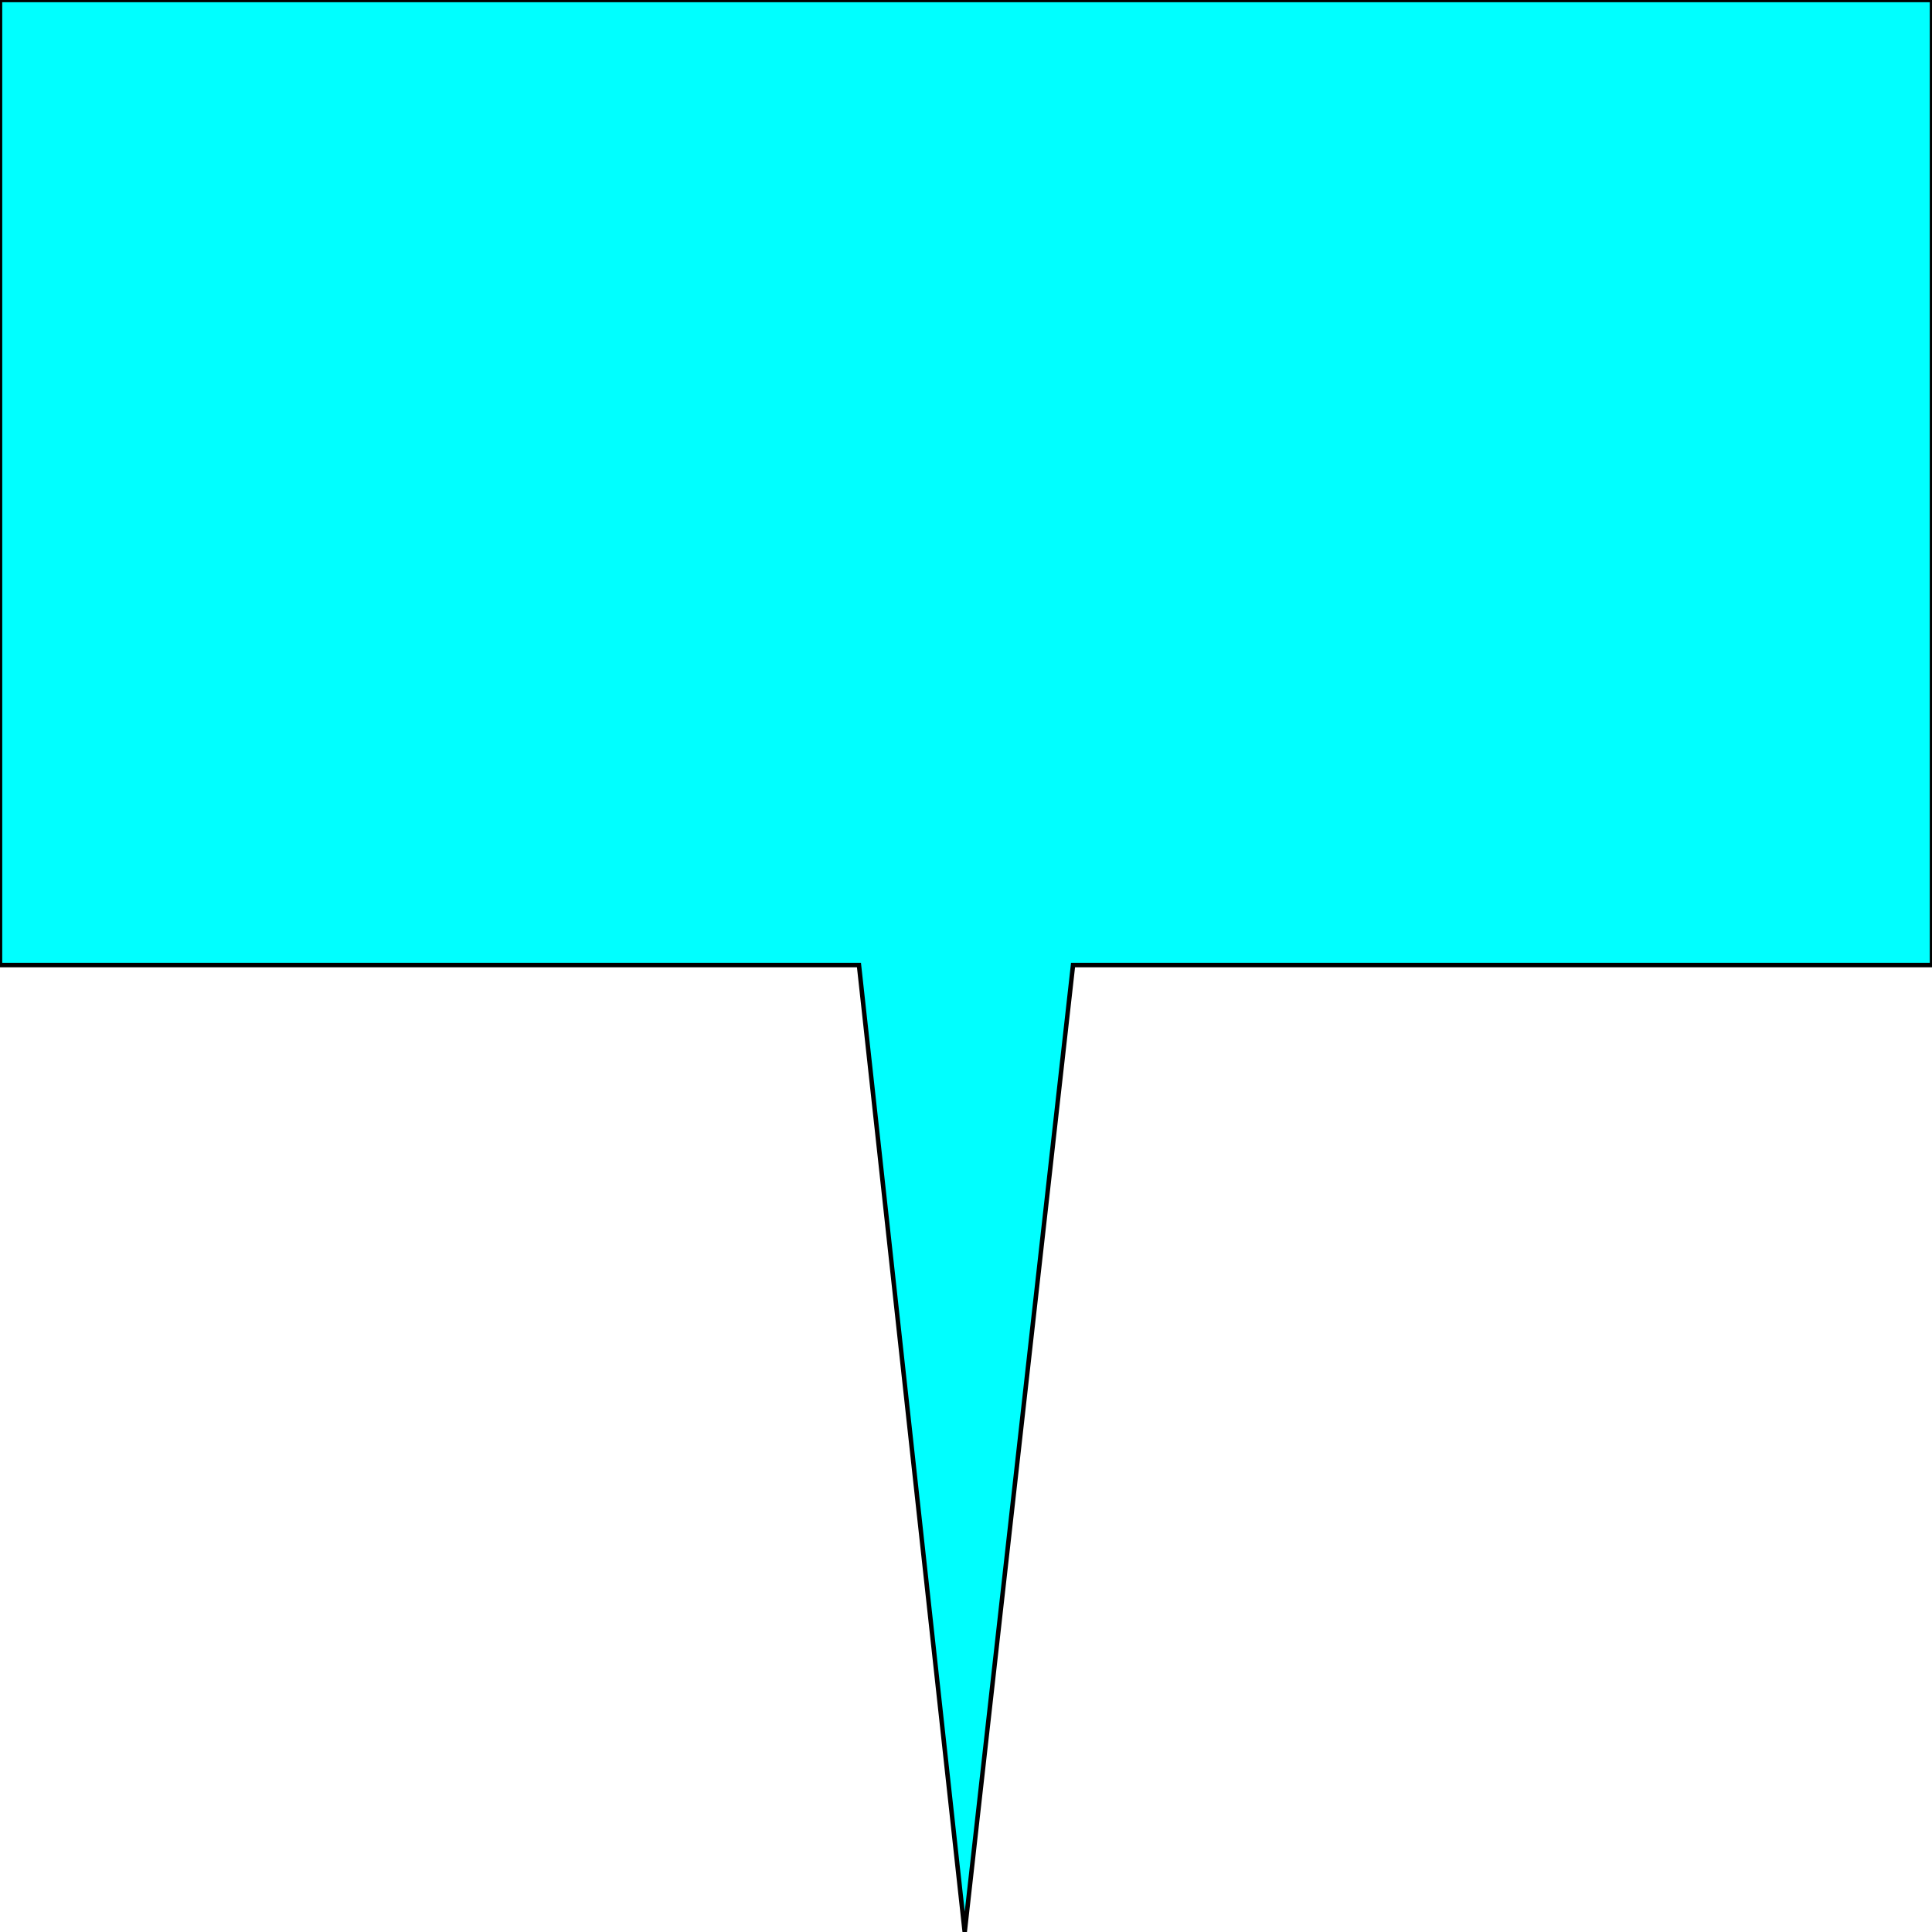 <svg width="150" height="150" viewBox="0 0 150 150" fill="none" xmlns="http://www.w3.org/2000/svg">
<g clip-path="url(#clip0_2109_161586)">
<path d="M74.9 150L83.311 74.925H150V0H0V74.925H66.689L74.9 150Z" fill="#00FFFF" stroke="black" stroke-width="0.347"/>
</g>
<defs>
<clipPath id="clip0_2109_161586">
<rect width="150" height="150" fill="white"/>
</clipPath>
</defs>
</svg>

